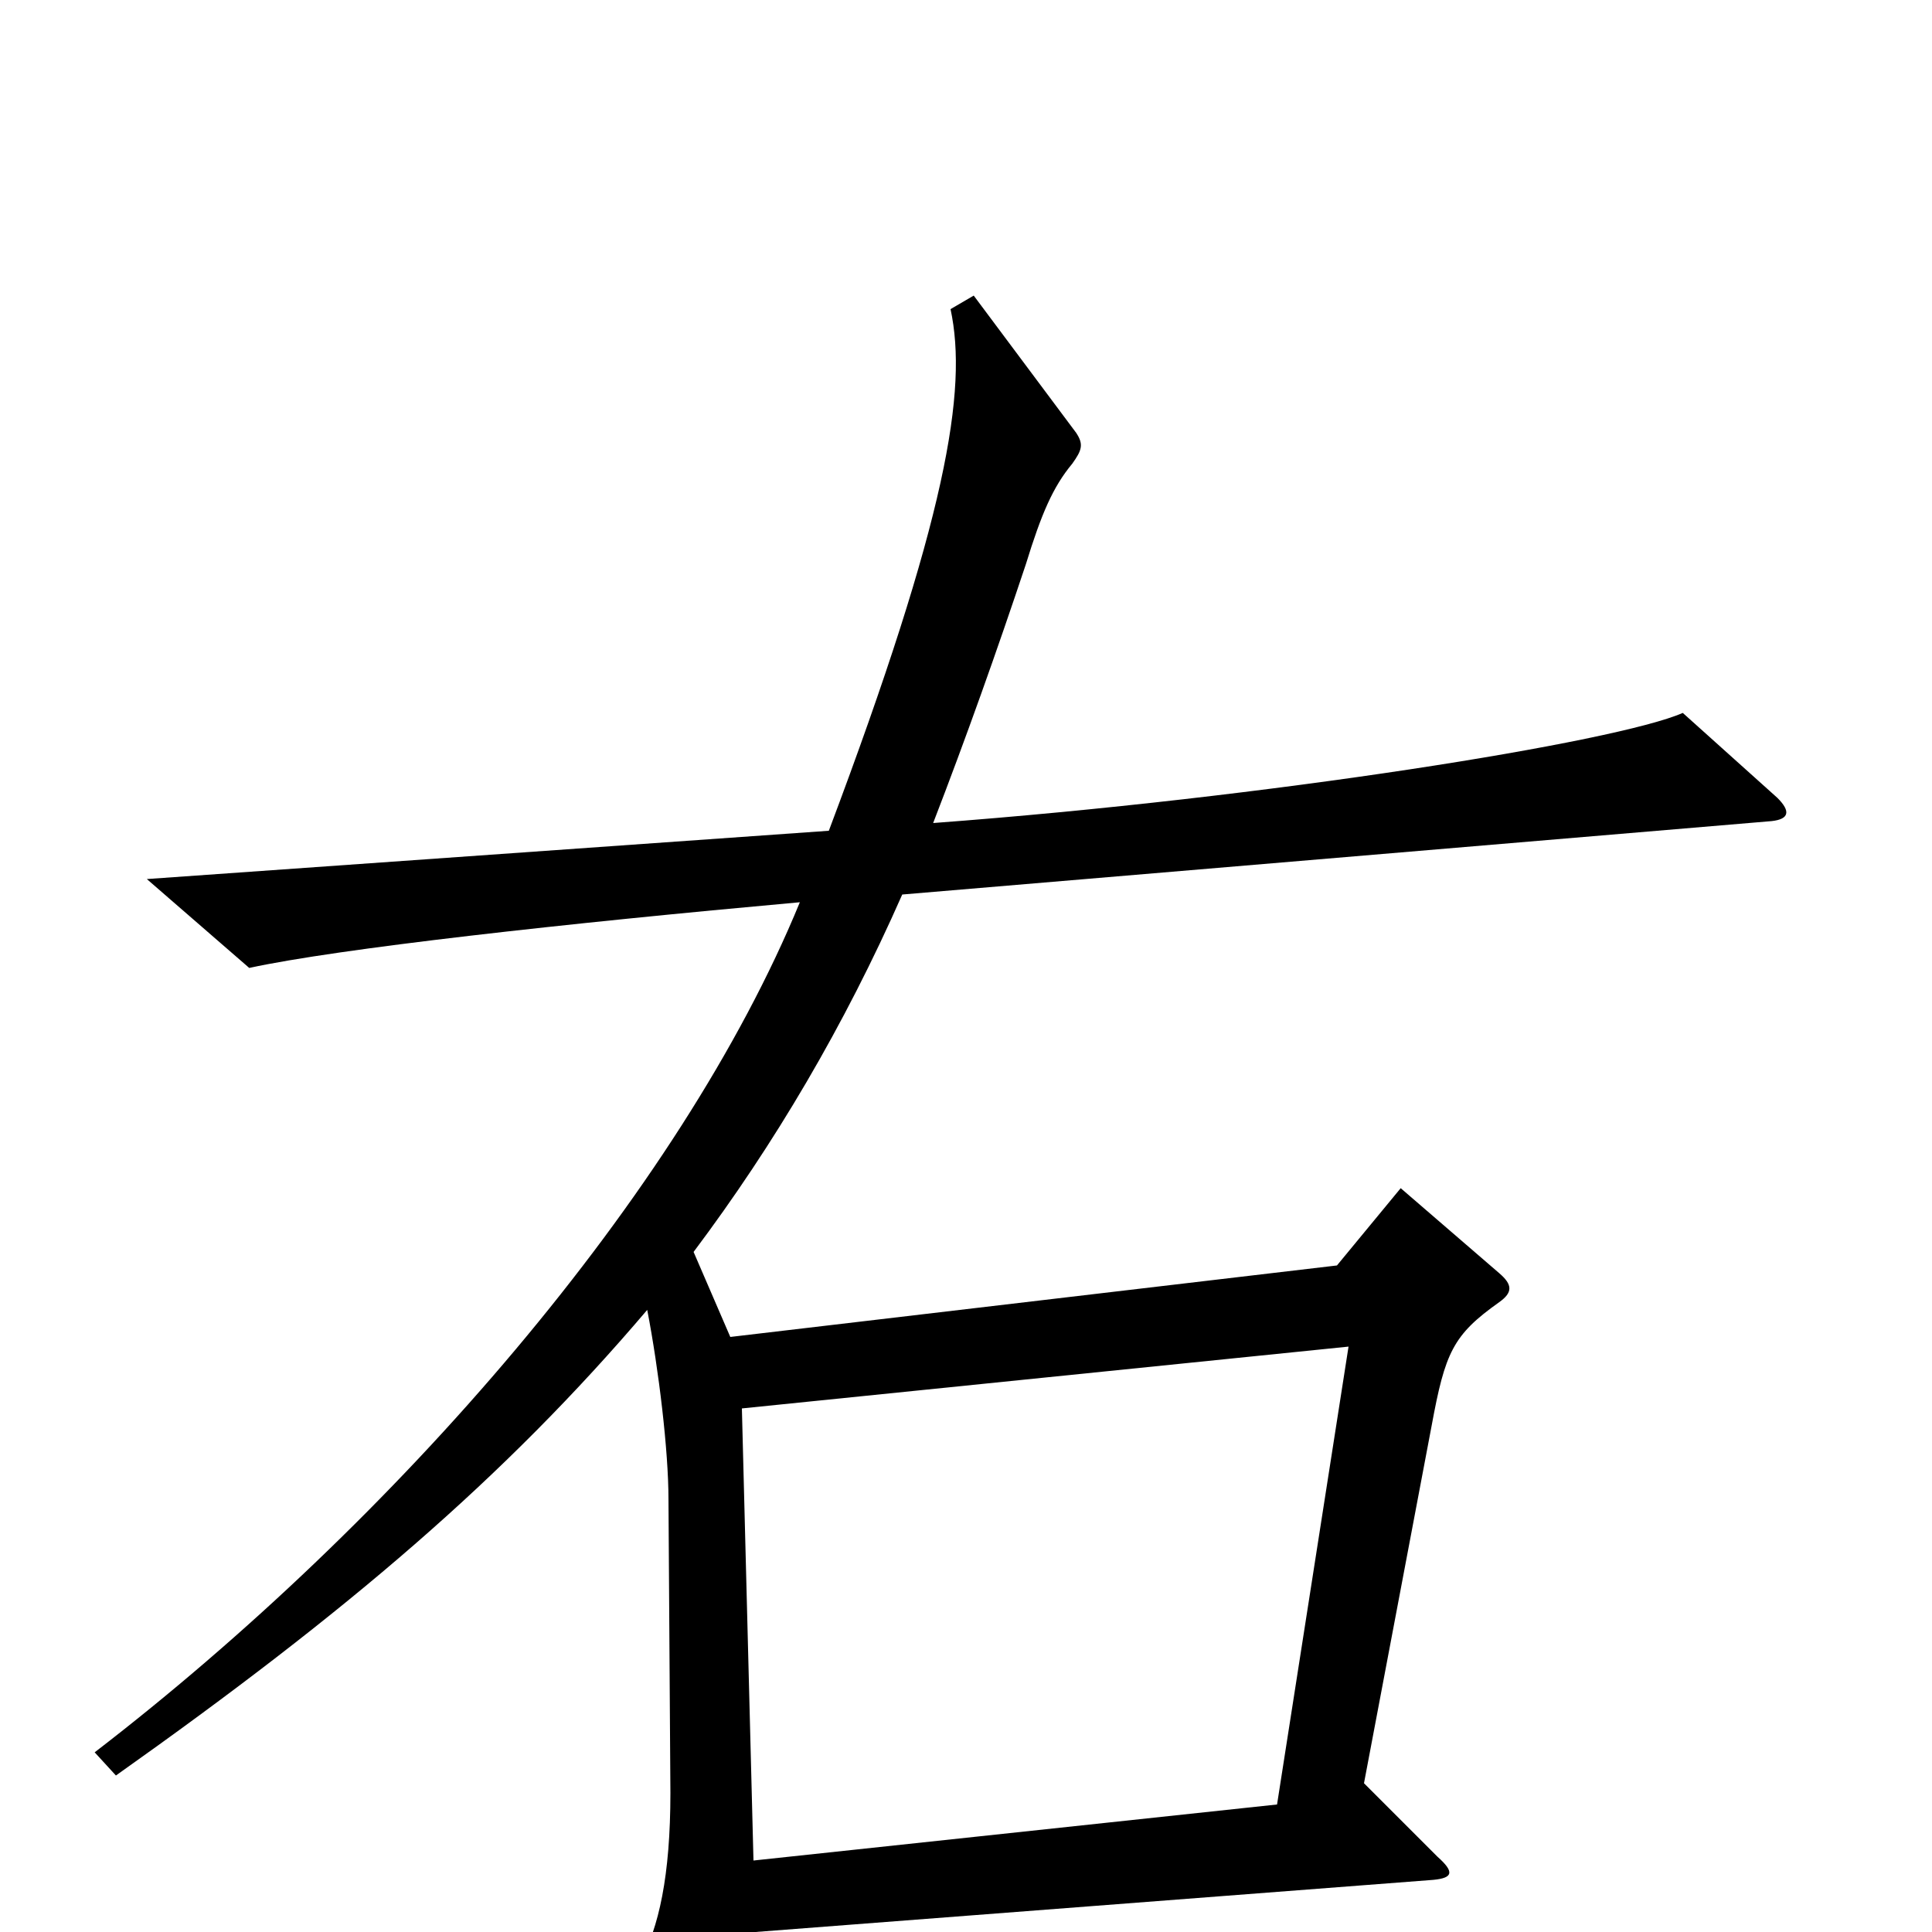 <svg xmlns="http://www.w3.org/2000/svg" viewBox="0 -1000 1000 1000">
	<path fill="#000000" d="M920 -587L871 -631C837 -616 657 -587 483 -574C500 -618 516 -663 531 -708C539 -734 545 -748 555 -760C560 -767 561 -770 557 -776L504 -847L492 -840C501 -798 490 -732 429 -570L76 -545L129 -499C175 -509 292 -522 414 -533C352 -382 205 -213 49 -93L60 -81C180 -166 261 -235 335 -322C341 -291 346 -249 346 -224L347 -72C347 -29 341 -2 331 16L373 83C378 91 382 91 386 80C390 69 392 48 391 0L742 -27C752 -28 753 -31 744 -39L706 -77L741 -262C748 -300 752 -309 776 -326C783 -331 783 -335 776 -341L725 -385L692 -345L378 -308L359 -352C401 -408 437 -469 467 -537L917 -575C926 -576 927 -580 920 -587ZM698 -303L661 -66L390 -37L384 -271Z"/>
</svg>